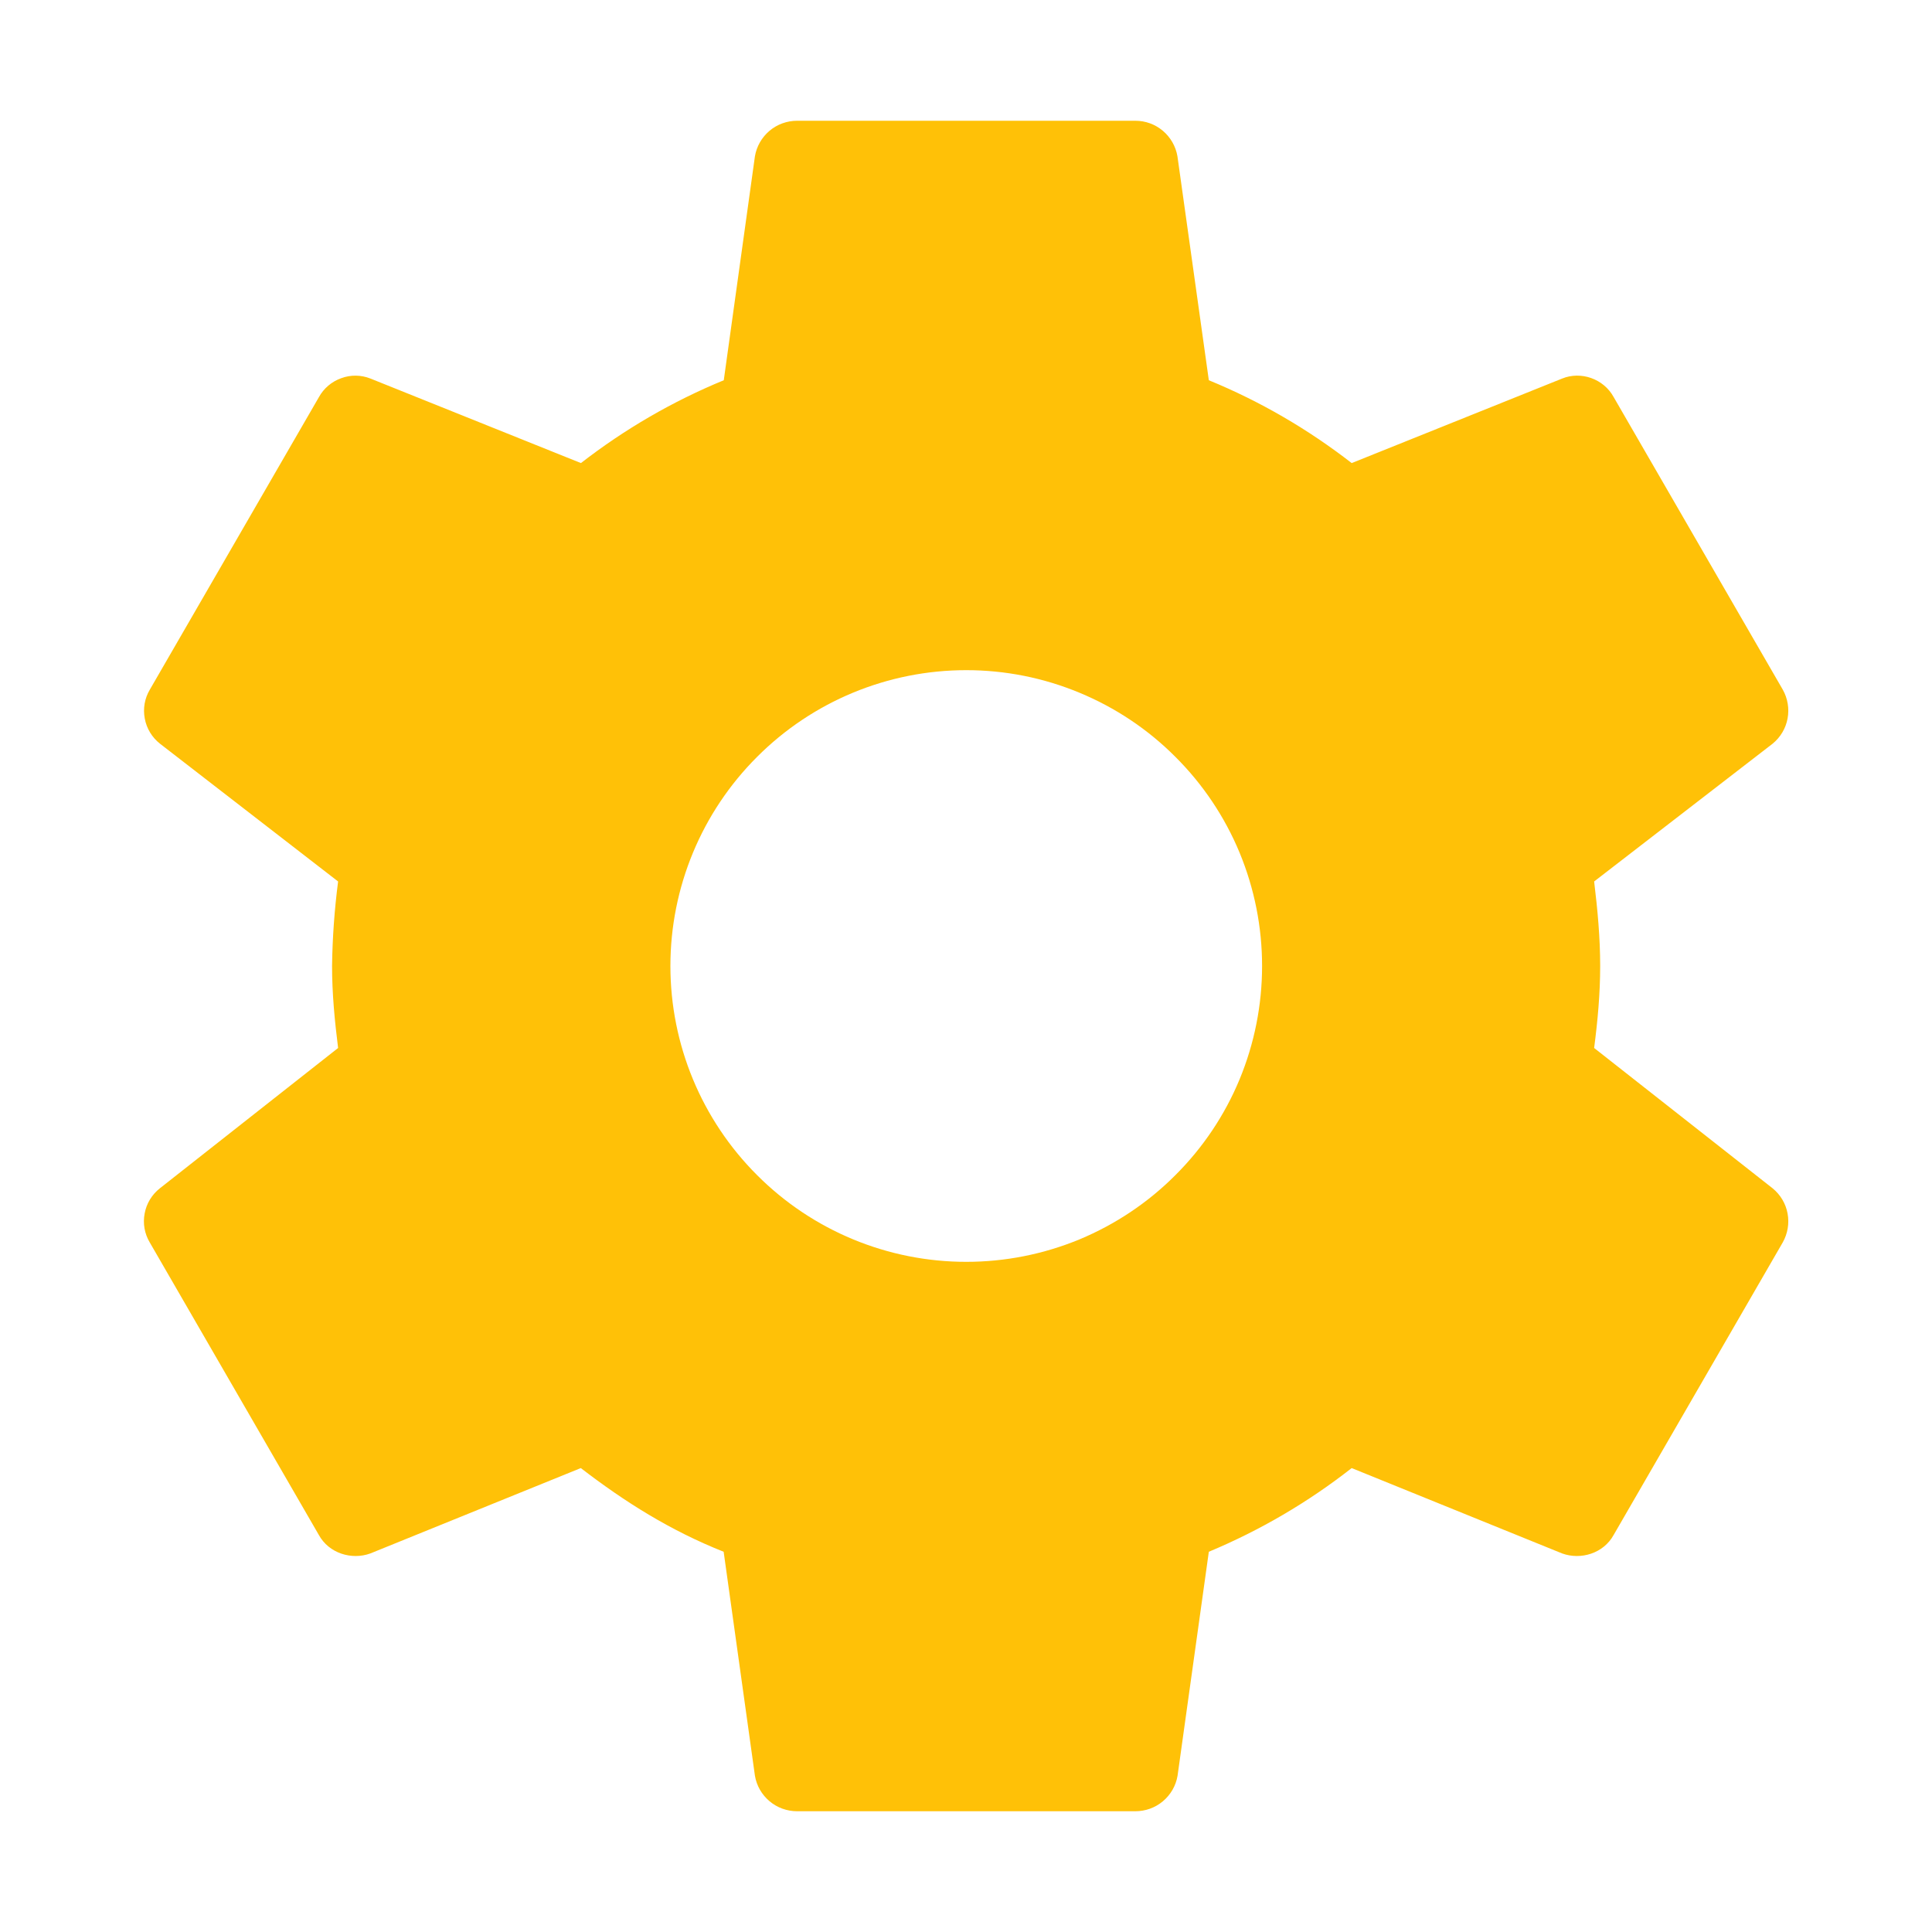 <svg viewBox="0 0 16 16" xmlns="http://www.w3.org/2000/svg">
  <path
    d="M8.002 10.45C7.352 10.45 6.729 10.192 6.27 9.732C5.81 9.273 5.552 8.65 5.552 8C5.552 7.35 5.81 6.727 6.27 6.268C6.729 5.808 7.352 5.55 8.002 5.55C8.324 5.55 8.642 5.613 8.94 5.737C9.237 5.86 9.507 6.04 9.734 6.268C9.962 6.495 10.143 6.765 10.266 7.062C10.389 7.36 10.452 7.678 10.452 8C10.452 8.322 10.389 8.64 10.266 8.938C10.143 9.235 9.962 9.505 9.734 9.732C9.507 9.96 9.237 10.14 8.94 10.264C8.642 10.387 8.324 10.45 8.002 10.45ZM13.202 8.679C13.231 8.455 13.252 8.231 13.252 8C13.252 7.769 13.231 7.538 13.202 7.3L14.68 6.159C14.745 6.106 14.789 6.032 14.804 5.95C14.819 5.868 14.805 5.784 14.764 5.711L13.364 3.289C13.28 3.135 13.091 3.072 12.937 3.135L11.194 3.835C10.832 3.554 10.435 3.323 10.011 3.149L9.751 1.294C9.737 1.212 9.694 1.137 9.63 1.083C9.566 1.029 9.486 1 9.402 1H6.602C6.518 1 6.437 1.029 6.373 1.083C6.309 1.137 6.266 1.212 6.252 1.294L5.994 3.149C5.571 3.323 5.173 3.554 4.811 3.835L3.068 3.135C2.99 3.104 2.904 3.103 2.826 3.132C2.747 3.16 2.681 3.216 2.641 3.289L1.241 5.711C1.198 5.783 1.183 5.868 1.199 5.951C1.214 6.033 1.259 6.107 1.325 6.159L2.8 7.3C2.77 7.532 2.753 7.766 2.75 8C2.75 8.231 2.772 8.455 2.8 8.679L1.324 9.841C1.258 9.893 1.213 9.967 1.198 10.049C1.182 10.132 1.197 10.217 1.24 10.289L2.64 12.711C2.724 12.865 2.913 12.921 3.067 12.865L4.81 12.158C5.174 12.438 5.552 12.676 5.993 12.851L6.252 14.706C6.266 14.789 6.309 14.863 6.373 14.917C6.437 14.971 6.518 15 6.602 15H9.402C9.486 15 9.567 14.971 9.631 14.917C9.695 14.863 9.738 14.789 9.752 14.706L10.011 12.851C10.435 12.674 10.833 12.441 11.194 12.158L12.937 12.865C13.091 12.921 13.28 12.865 13.364 12.711L14.764 10.289C14.805 10.216 14.819 10.132 14.804 10.05C14.789 9.968 14.745 9.894 14.68 9.841L13.202 8.679Z"
    fill="#FFC107"
  />
</svg>
